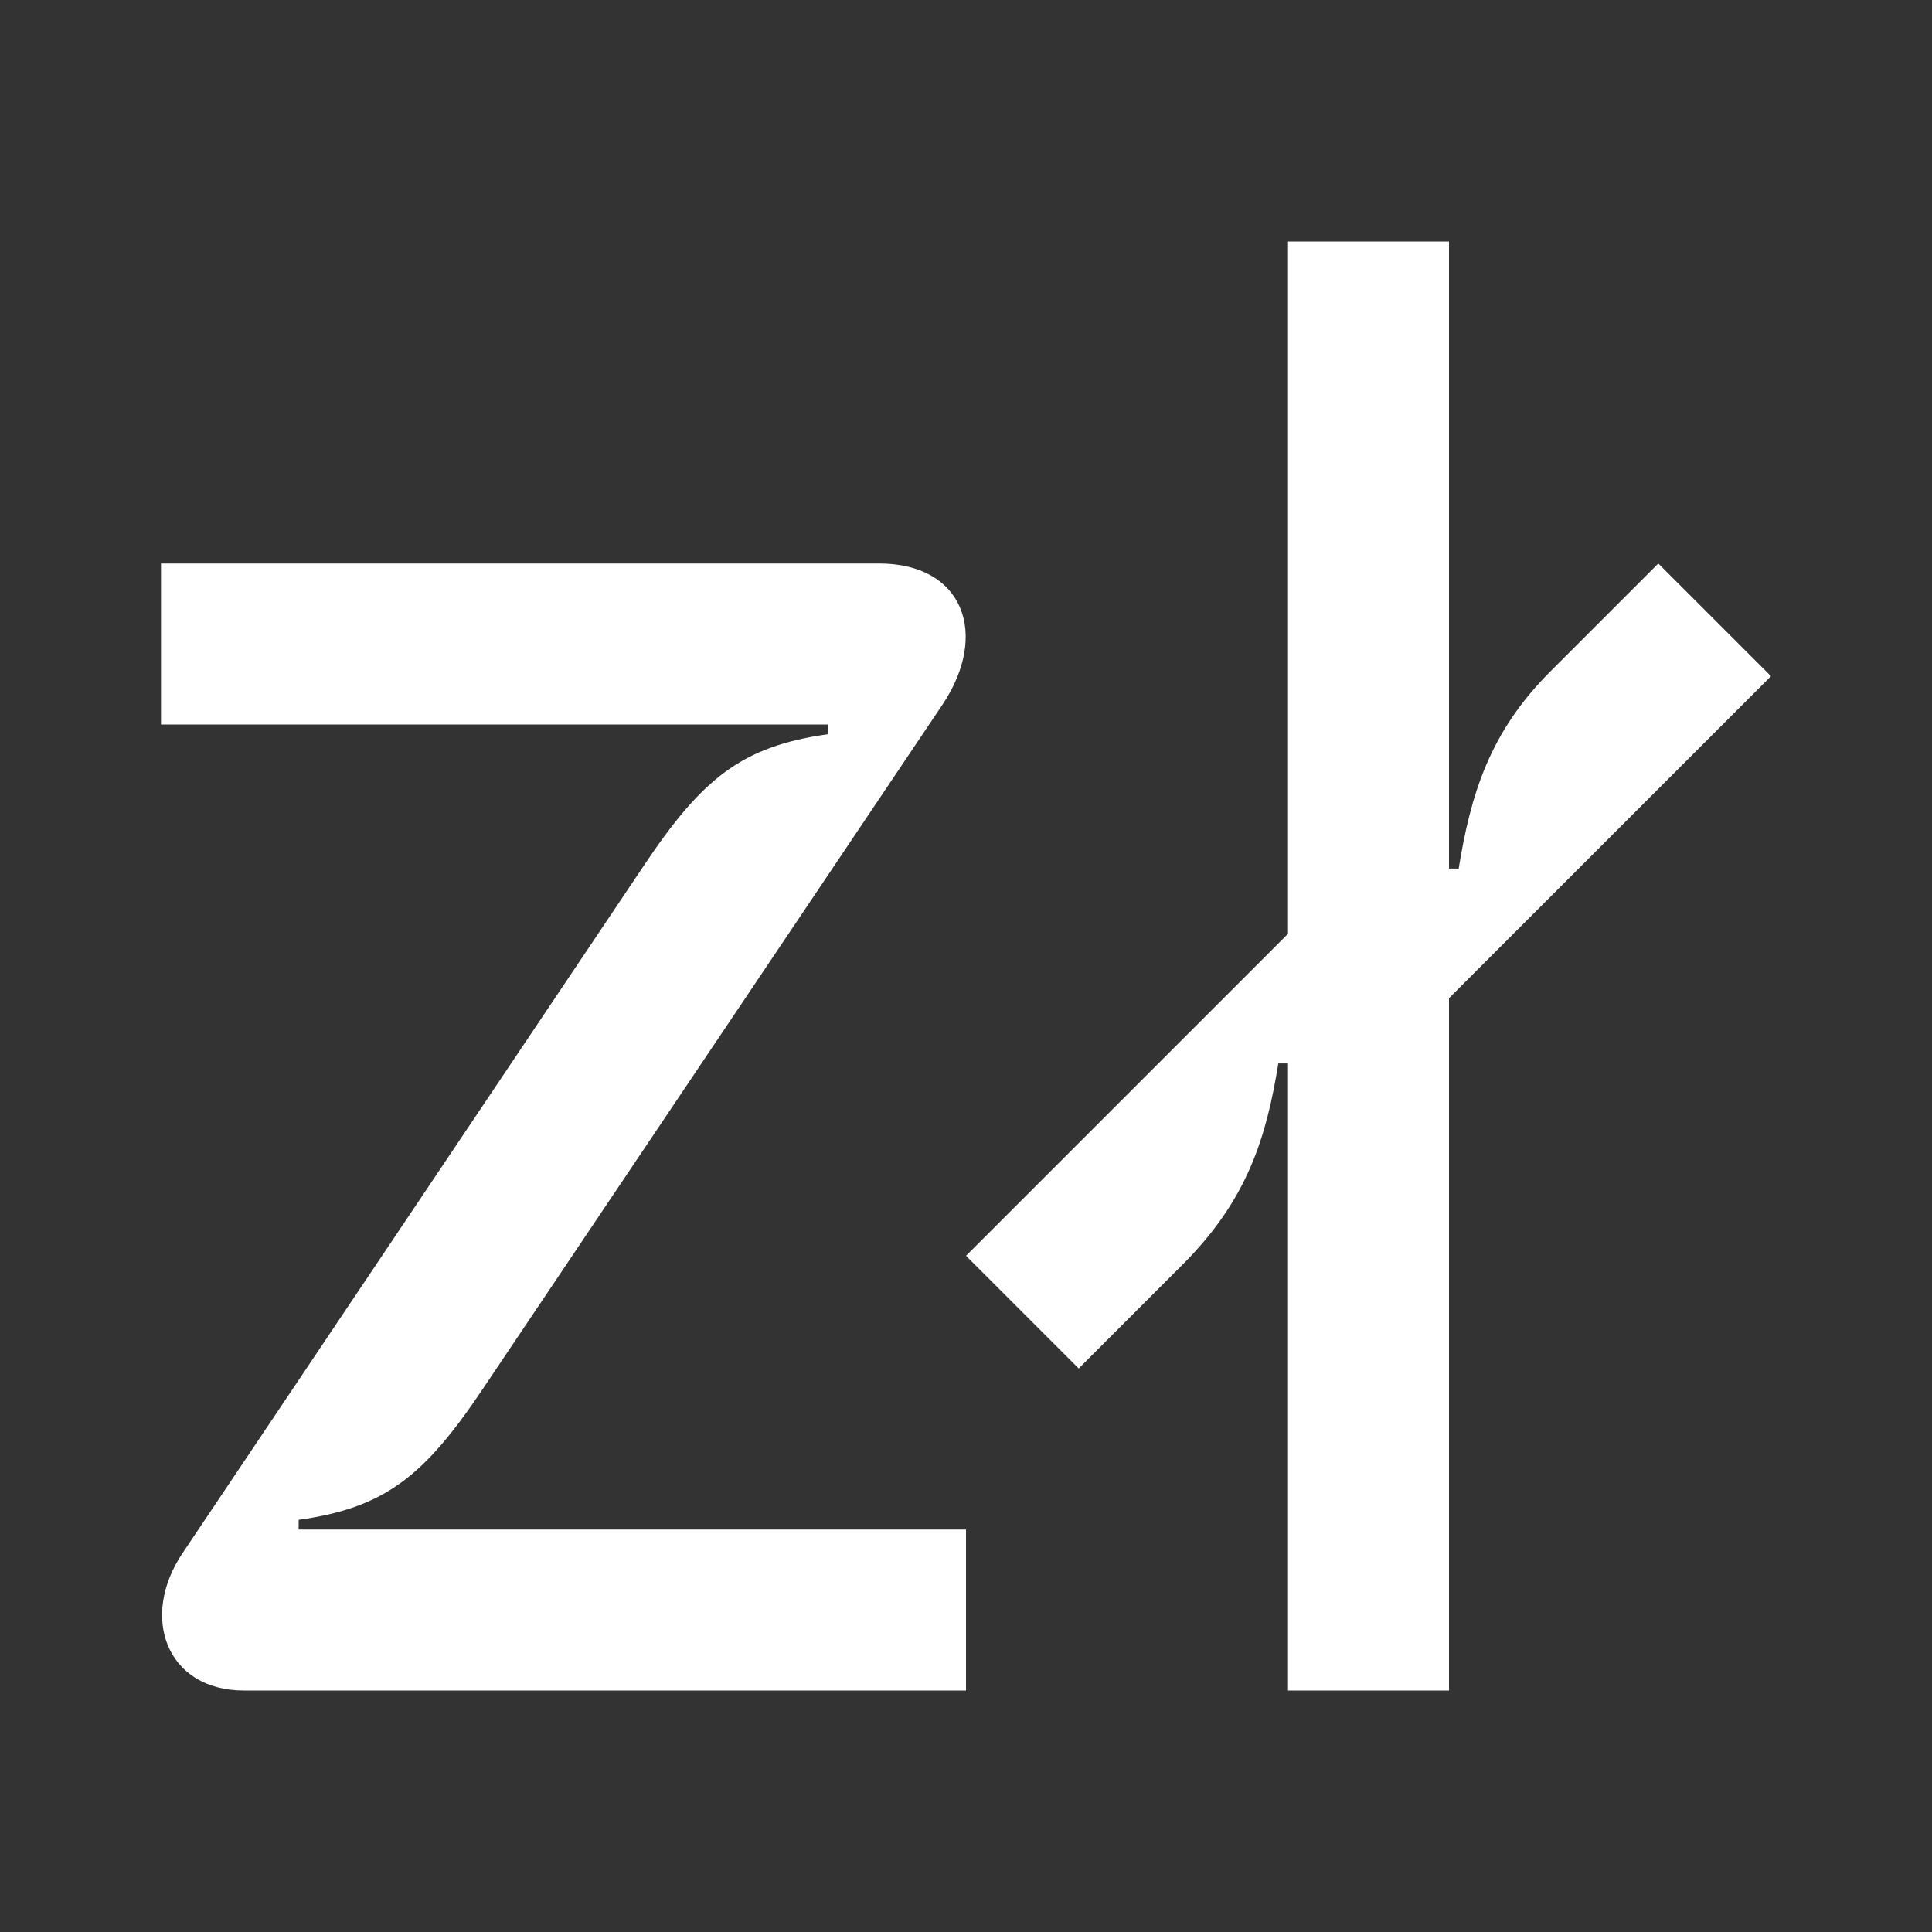 <svg width="24" height="24" viewBox="0 0 24 24" fill="none" xmlns="http://www.w3.org/2000/svg">
<rect x="0" y="0" width="24" height="24" fill="#333333" stroke="none"/>
<path d="M16 21H18V12.4L22 8.4L20.6 7L19.26 8.34C18.5 9.1 18.27 9.87 18.12 10.79H18V3H16V11.6L12 15.6L13.4 17L14.69 15.71C15.5 14.9 15.73 14.13 15.88 13.21H16V21ZM11.71 8.75C12.29 7.88 11.97 7 10.92 7H2V9H10.29V9.12C9.22 9.27 8.73 9.66 8 10.75L2.27 19.29C1.73 20.09 2.07 21 3.03 21H12V19H3.71V18.88C4.78 18.73 5.27 18.34 6 17.25L11.71 8.75Z" fill="white"/>
</svg>
